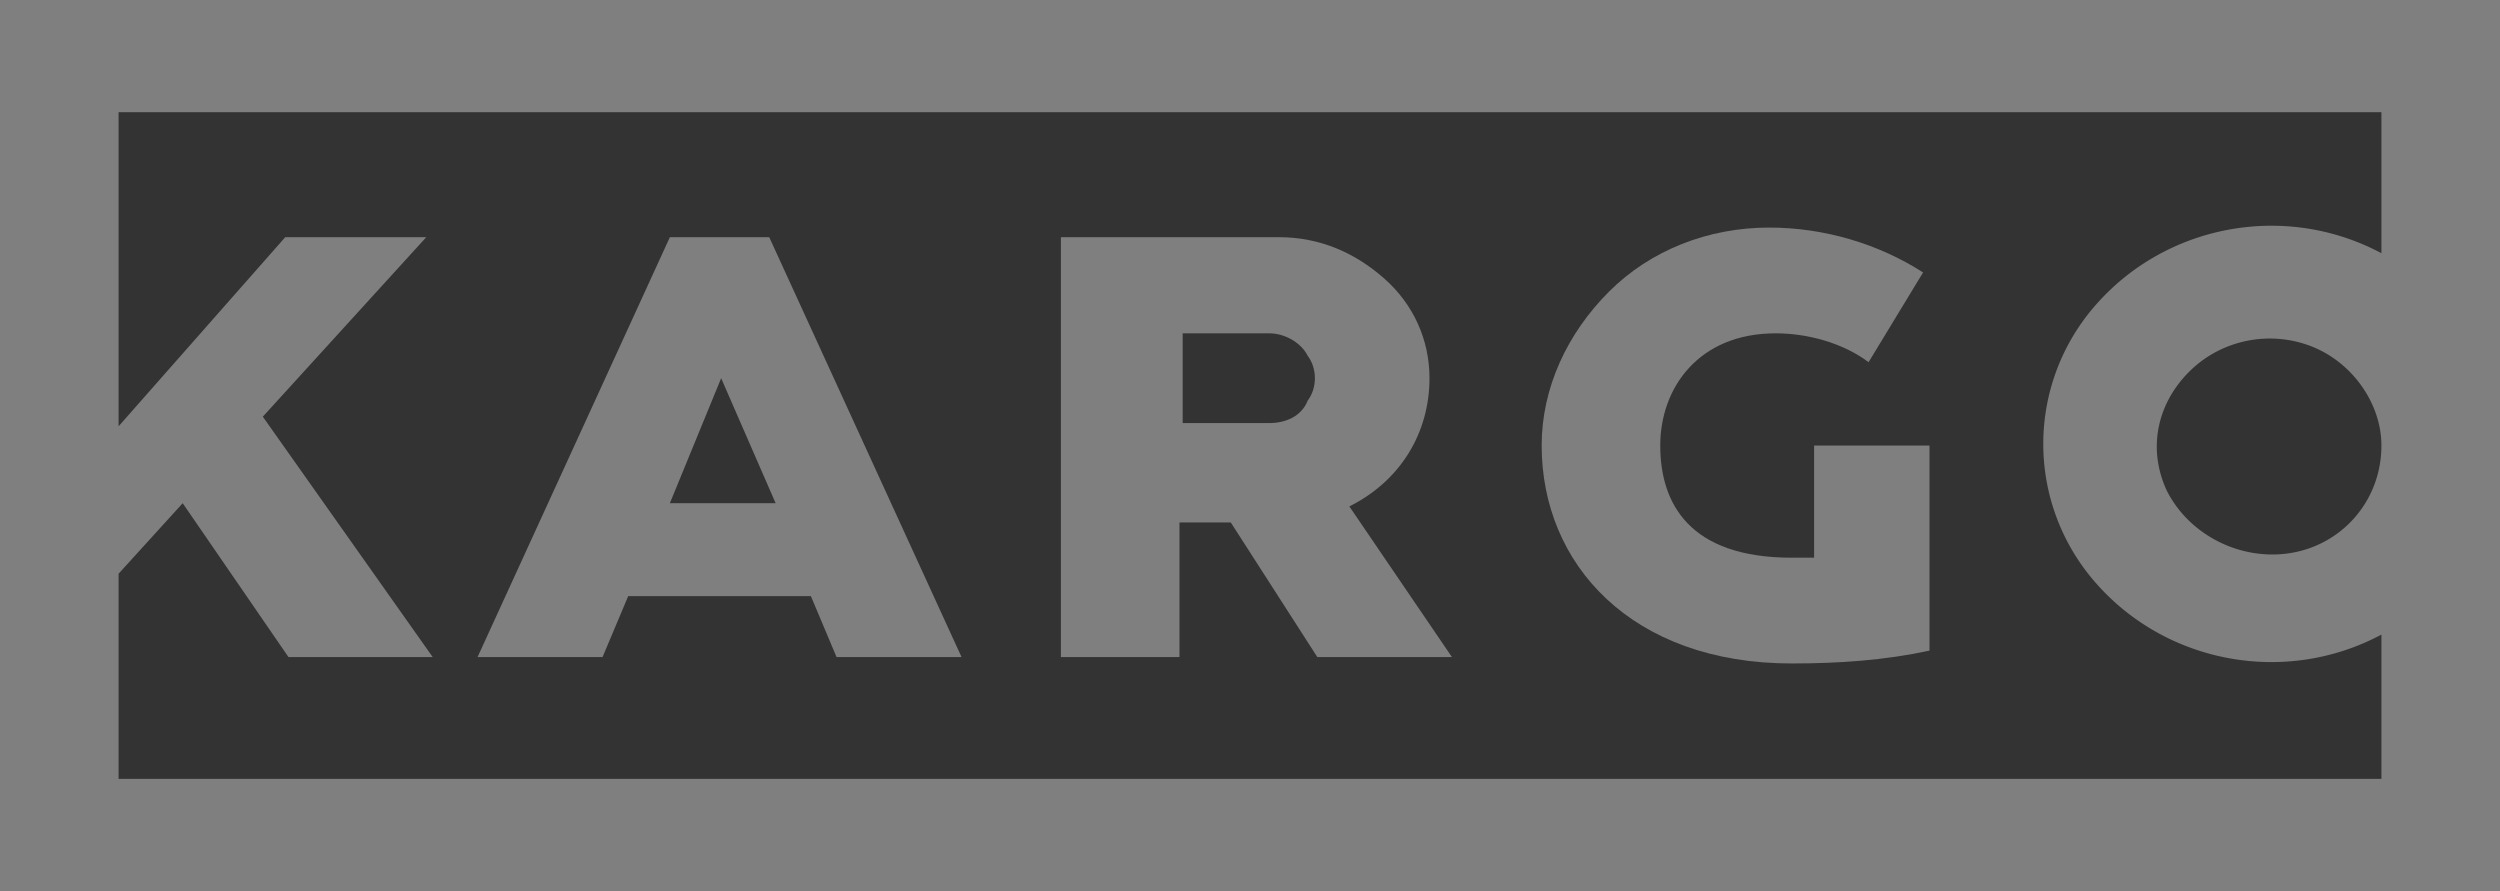 <svg id="Layer_1" xmlns="http://www.w3.org/2000/svg" viewBox="0 0 78 27.8"><rect x="0" y="0" width="78" height="27.8" fill="#333333" stroke="none"/><style>.st0{opacity:.4}.st1{fill:#f0f0f0}</style><title>kargo-logo-frame-short</title><g id="Symbols" class="st0"><g id="footer_x2F_small-logo-dark" transform="translate(-121 -40)"><g id="footer_x2F_small-logo1"><g id="kargo-logo-frame-short" transform="translate(121 40)"><g id="Layer_1_1_"><g id="Group"><path id="Shape" class="st1" d="M20.9 7.4l-6 13.1h3.9l.8-1.9h5.7l.8 1.9H30L24 7.4h-3.1zm0 8.3l1.6-3.9 1.7 3.9h-3.3z"/><path id="Shape_1_" class="st1" d="M0 0v27.8h78V0H0zm74.3 24.3H3.7v-6.4l2-2.2L9 20.5h4.5L8.2 13l5.1-5.6H8.9l-5.2 5.9V3.5h70.6v4.4c-3-1.6-6.7-.9-8.9 1.6a6.56 6.56 0 0 0 0 8.7c2.2 2.5 5.9 3.2 8.9 1.6v4.5zm-3.4-7c-1.4 0-2.7-.8-3.3-2-.6-1.3-.3-2.7.7-3.7s2.5-1.3 3.8-.8 2.2 1.8 2.2 3.1c0 1.9-1.5 3.4-3.4 3.4z"/><path id="Shape_2_" class="st1" d="M44.6 11.8c0-1.2-.5-2.3-1.4-3.1-.9-.8-2-1.3-3.3-1.3h-6.8v13.1h3.7v-4.2h1.6l2.7 4.2h4.2l-3.2-4.7c1.6-.8 2.5-2.3 2.5-4zm-5 1.4h-2.7v-2.8h2.7c.5 0 1 .3 1.2.7.3.4.3 1 0 1.4-.2.5-.7.7-1.2.7z"/><path id="Shape_3_" class="st1" d="M56.6 17.4h-.7c-3.2 0-4.1-1.7-4.1-3.5s1.2-3.5 3.6-3.5c1 0 2.1.3 2.9.9L60 8.5c-1.4-.9-3.1-1.4-4.8-1.4-1.9 0-3.7.7-5 2s-2.1 3-2.1 4.8c0 3.7 2.8 6.8 7.8 6.8 1.5 0 2.9-.1 4.3-.4v-6.4h-3.6v3.5z"/></g></g></g></g></g></g></svg>